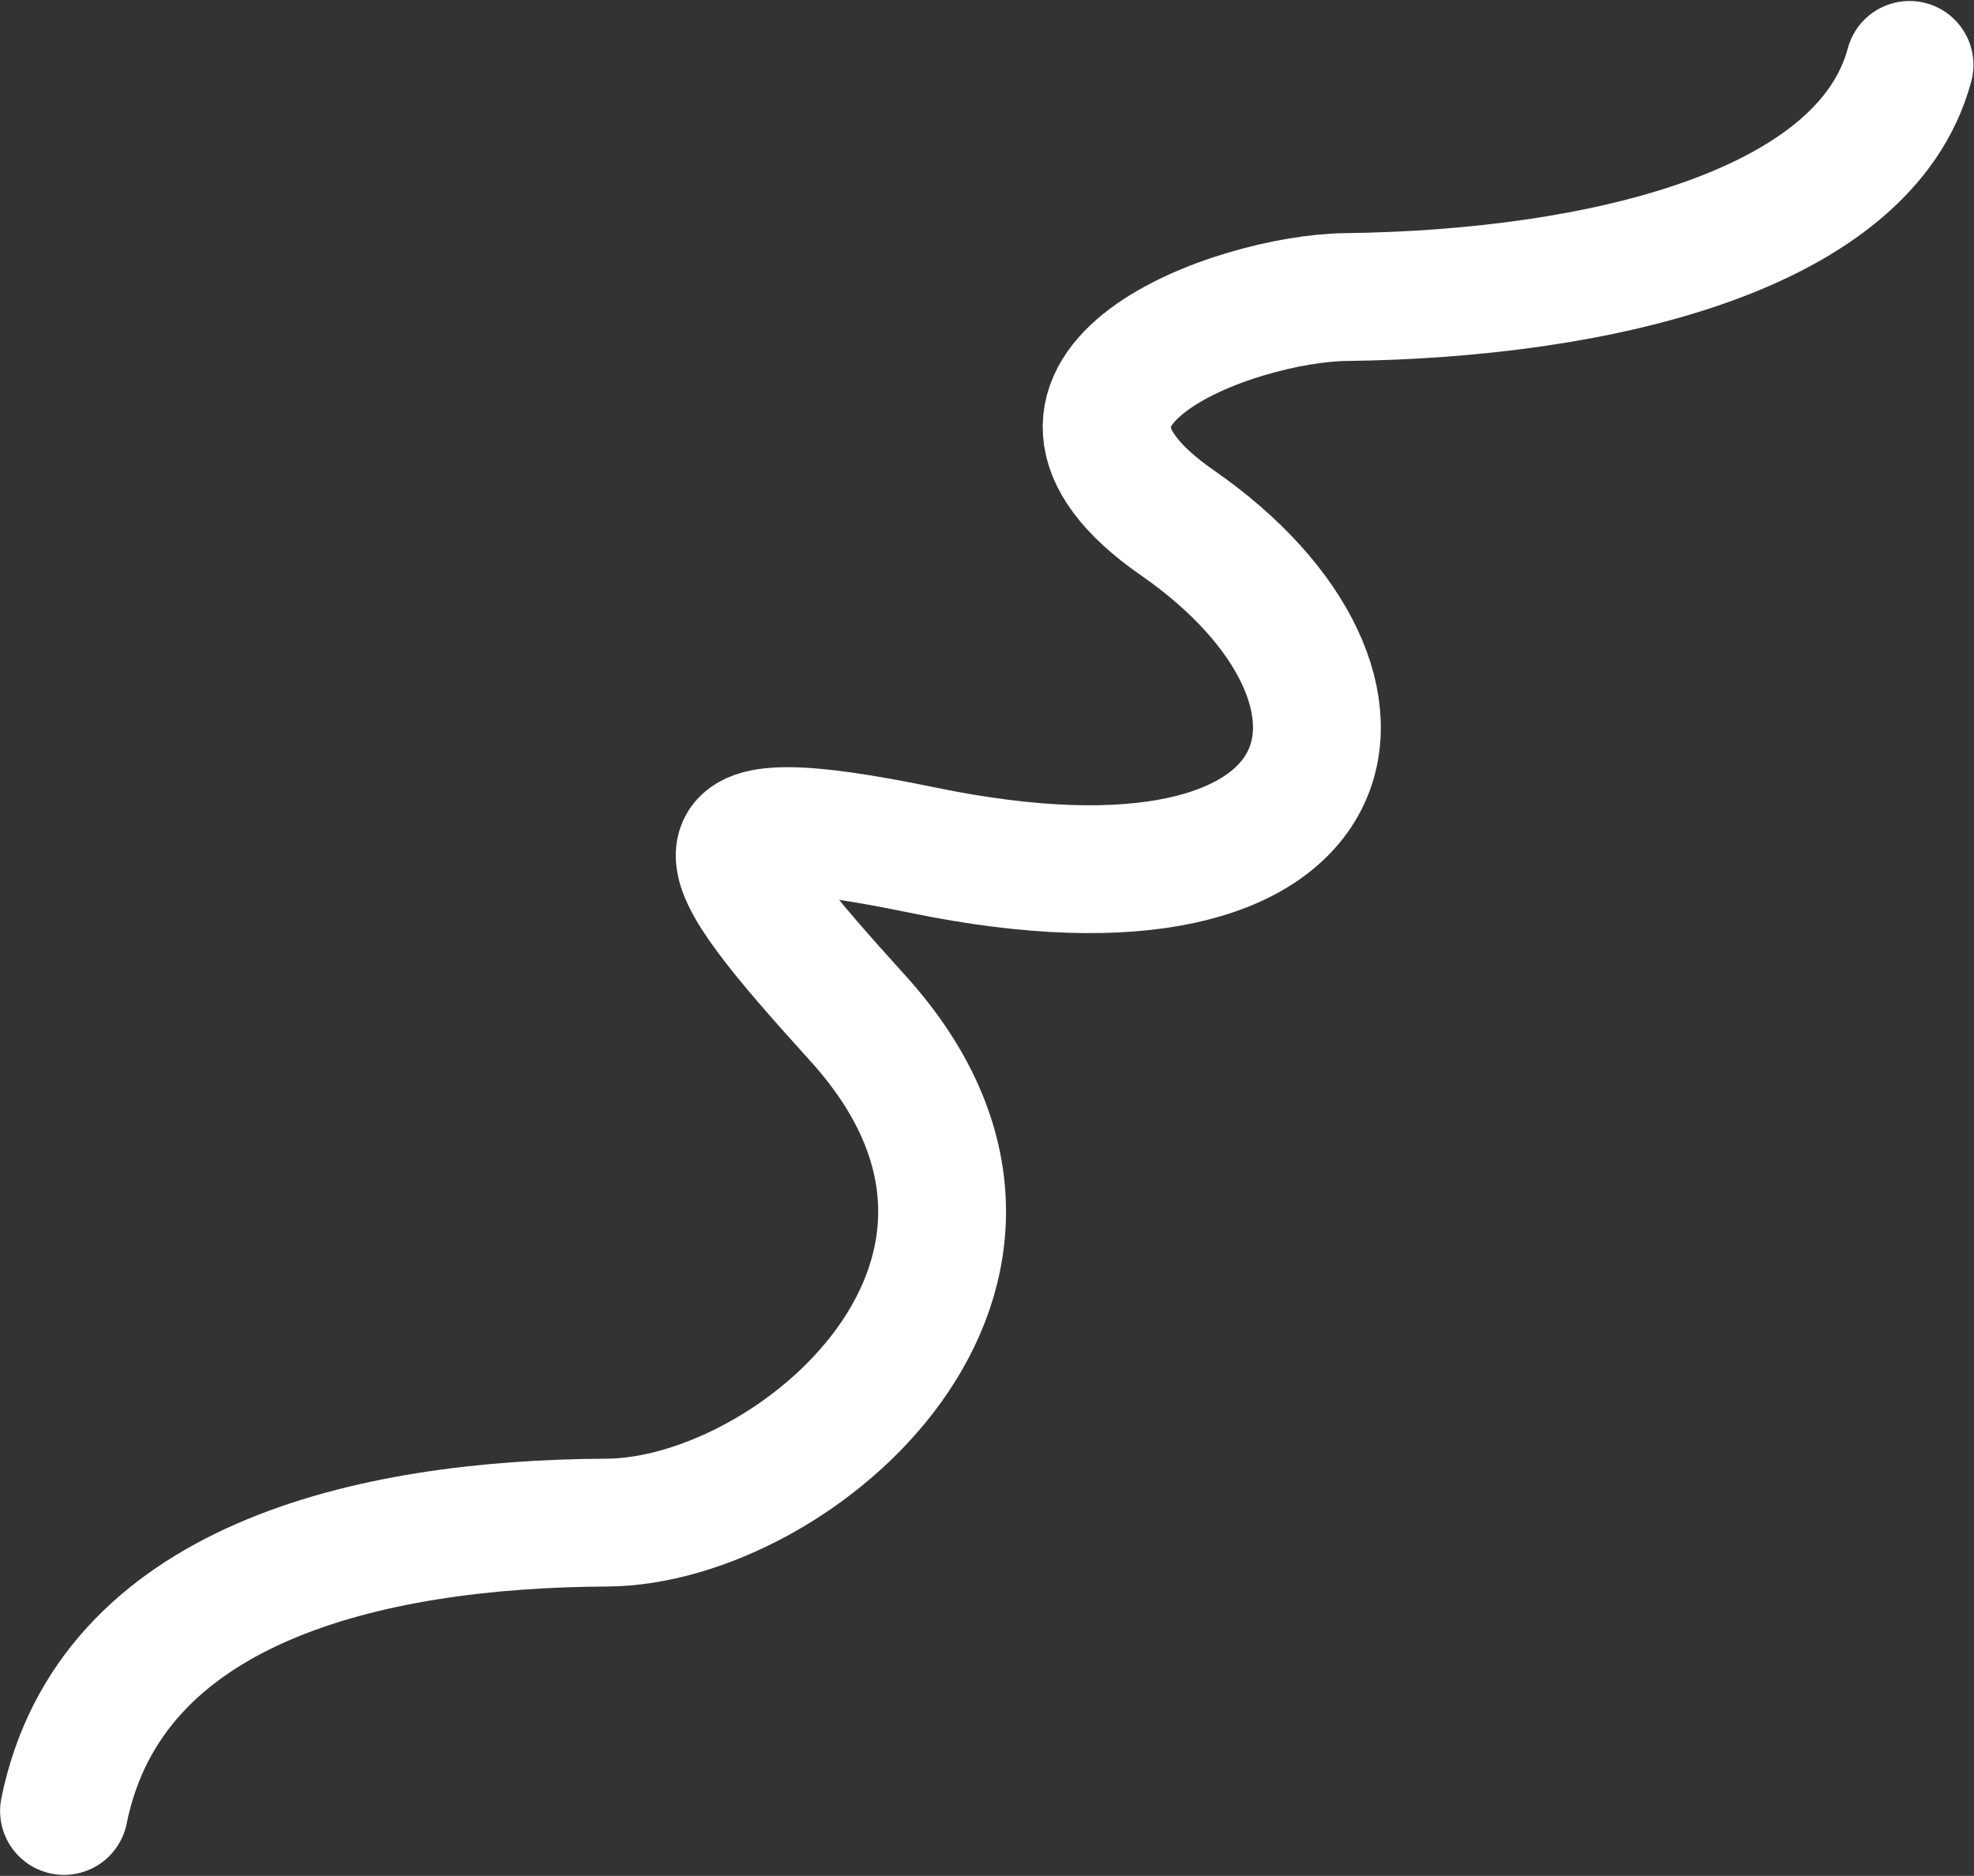 <svg width="1853" height="1761" viewBox="0 0 1853 1761" fill="none" xmlns="http://www.w3.org/2000/svg">
<rect x="0" y="0" width="1853" height="1761" fill="#333333" stroke="none"/>
<path d="M60.086 1700.05C103.099 1487.12 344.245 1430.46 569.539 1429.34C746.648 1428.46 1020.95 1193.85 805.029 955.61C661.643 797.402 633.544 750.07 866.141 798.082C1278.37 883.174 1327.8 645.268 1105.35 490.878C923.843 364.911 1159.99 280.124 1263.21 278.859C1500.48 275.952 1750.57 217.344 1792.48 60.936" stroke="white" stroke-width="120" stroke-linecap="round"/>
</svg>
